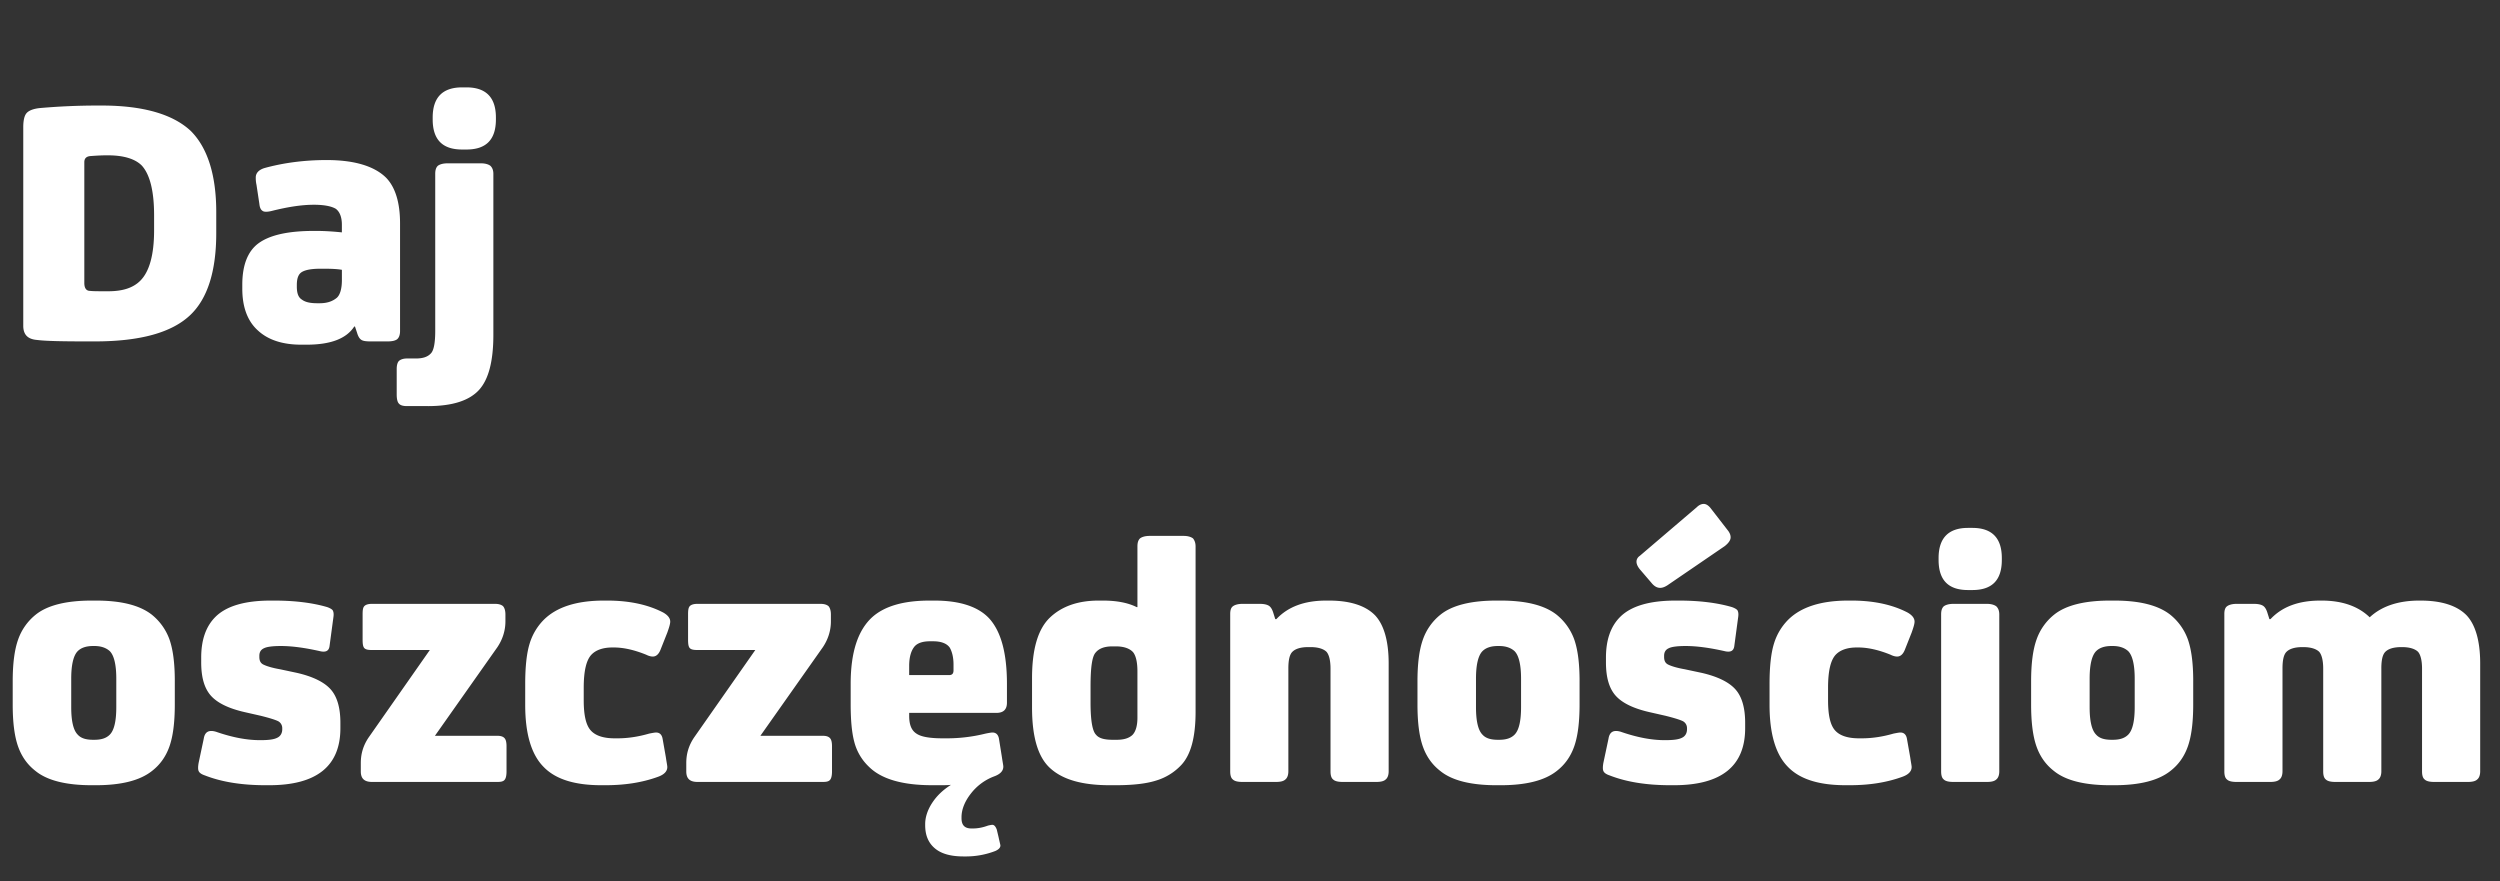 <svg xmlns="http://www.w3.org/2000/svg" fill="none" viewBox="0 0 227 80"><rect x="0" y="0" width="227" height="80" fill="#333333" stroke="none"/><path fill="#fff" d="M8.217 14.17c-.396.033-.561.231-.561.561v10.956c0 .462.165.726.528.726.264.033.759.033 1.485.033h.165c1.287 0 2.244-.297 2.904-.957.825-.825 1.254-2.343 1.254-4.587v-1.353c0-2.244-.396-3.729-1.122-4.521-.594-.594-1.617-.924-3.069-.924h-.165c-.462 0-.957.033-1.419.066M8.613 31H7.92c-2.277 0-3.795-.033-4.554-.132-.858-.066-1.254-.495-1.254-1.287V11.563q0-.94.297-1.287c.198-.231.594-.396 1.188-.462a60 60 0 0 1 5.181-.231h.462c3.762 0 6.468.792 8.085 2.31 1.518 1.518 2.31 3.993 2.31 7.359v1.914c0 3.465-.792 5.94-2.343 7.425C15.609 30.208 12.705 31 8.613 31m23.619-1.353h-.066c-.726 1.122-2.178 1.65-4.323 1.65h-.495c-1.683 0-3.003-.429-3.927-1.287-.957-.858-1.42-2.145-1.42-3.795v-.363c0-1.782.496-3.069 1.519-3.795s2.673-1.089 4.983-1.089h.23c.859 0 1.65.066 2.31.132v-.693c0-.693-.197-1.188-.56-1.452-.396-.231-1.056-.363-1.98-.363-1.122 0-2.376.198-3.828.561-.396.099-.693.099-.825 0-.165-.099-.264-.297-.297-.627l-.264-1.749c-.066-.297-.066-.528-.066-.66 0-.396.264-.693.792-.858 1.683-.462 3.564-.726 5.643-.726 2.54 0 4.356.561 5.412 1.617.825.858 1.254 2.244 1.254 4.125v9.801c0 .33-.1.594-.264.726-.165.132-.462.198-.858.198H33.65c-.396 0-.66-.033-.825-.132s-.297-.297-.396-.627zm-1.188-4.224v-.924Q30.5 24.4 29.46 24.4h-.363q-1.188 0-1.683.297c-.33.198-.462.594-.462 1.188v.132c0 .594.132.99.462 1.188.297.231.759.33 1.386.33h.23c.66 0 1.156-.165 1.552-.495.297-.264.462-.825.462-1.617m7.814 11.451h-1.913c-.33 0-.595-.066-.727-.231-.132-.132-.198-.429-.198-.825v-2.31c0-.33.066-.594.198-.726s.396-.231.726-.231h.825c.595 0 1.056-.132 1.354-.462.264-.264.396-.957.396-2.046V15.787c0-.33.066-.561.23-.726.165-.132.462-.231.892-.231h3.035c.396 0 .694.099.858.231.166.165.264.396.264.726v14.619c0 2.376-.428 4.026-1.287 4.983q-1.336 1.485-4.653 1.485m3.499-23.298h-.396c-1.782 0-2.673-.891-2.673-2.739v-.165c0-1.815.89-2.739 2.673-2.739h.395c1.782 0 2.673.924 2.673 2.739v.165c0 1.848-.89 2.739-2.673 2.739M6.467 61.628v2.574c0 1.287.198 2.112.594 2.508.297.33.759.462 1.386.462h.132c.594 0 1.056-.132 1.386-.462.396-.396.594-1.221.594-2.508v-2.574c0-1.254-.198-2.112-.594-2.508-.33-.297-.792-.462-1.386-.462h-.132c-.627 0-1.089.165-1.386.462-.396.396-.594 1.254-.594 2.508m9.405.198v2.145c0 1.65-.165 2.904-.495 3.828s-.858 1.65-1.584 2.211c-1.089.858-2.772 1.287-5.082 1.287h-.396c-2.31 0-4.026-.429-5.082-1.287-.726-.561-1.254-1.287-1.584-2.211s-.495-2.178-.495-3.828v-2.112c0-1.617.165-2.871.495-3.795a5 5 0 0 1 1.584-2.244c1.056-.858 2.772-1.287 5.082-1.287h.396c2.31 0 3.993.429 5.082 1.287a5.1 5.1 0 0 1 1.584 2.211c.33.924.495 2.178.495 3.795m2.397-1.683v-.429c0-1.617.429-2.838 1.287-3.696.99-.99 2.673-1.485 5.016-1.485h.33c1.848 0 3.465.198 4.818.594q.396.148.495.297c.066.132.099.297.066.561l-.363 2.706c-.066.429-.363.561-.891.429-1.32-.297-2.508-.462-3.498-.462h-.033c-.726 0-1.254.066-1.518.198-.297.132-.43.363-.43.693v.099c0 .33.1.561.364.693s.759.297 1.518.429l1.55.33c1.42.33 2.443.825 3.037 1.485s.89 1.683.89 3.036v.495c0 3.465-2.177 5.181-6.467 5.181h-.33c-2.178 0-3.993-.297-5.511-.891-.297-.099-.495-.231-.561-.396-.066-.132-.066-.396 0-.759l.462-2.178c.099-.627.462-.825 1.122-.627 1.518.528 2.838.759 3.96.759h.099c.726 0 1.22-.066 1.518-.231.264-.132.429-.396.429-.759v-.099a.71.71 0 0 0-.363-.627q-.396-.198-1.584-.495l-1.452-.33q-2.178-.495-3.07-1.485c-.593-.66-.89-1.65-.89-3.036m20.76-1.122h-5.246c-.33 0-.561-.033-.693-.165s-.165-.396-.165-.792v-2.277c0-.396.033-.627.165-.759q.198-.198.693-.198h11.154c.33 0 .56.066.726.198.132.132.23.396.23.759v.627c0 .858-.263 1.65-.725 2.343l-5.676 8.052h5.643c.33 0 .528.066.66.198s.198.363.198.759v2.277q0 .594-.198.792c-.132.132-.33.165-.66.165H33.784c-.693 0-1.023-.297-1.023-.957v-.759c0-.858.23-1.617.726-2.343zm16.778 8.019h.264c.891 0 1.848-.132 2.871-.429.33-.066.528-.099.627-.099.33 0 .528.198.594.561l.297 1.683c.066.462.132.759.132.891 0 .396-.297.693-.858.891-1.452.528-3.036.759-4.752.759h-.396c-2.376 0-4.125-.528-5.214-1.65q-1.683-1.683-1.683-5.643V62.09c0-1.551.132-2.772.396-3.63a5.2 5.2 0 0 1 1.287-2.178c1.155-1.155 2.97-1.749 5.445-1.749h.33c1.98 0 3.696.363 5.082 1.089.396.231.627.495.627.825 0 .198-.099.528-.264.99l-.627 1.584q-.248.594-.693.594c-.132 0-.33-.033-.594-.165-1.056-.429-2.046-.66-2.937-.66h-.132c-.858 0-1.485.231-1.88.627-.496.495-.727 1.518-.727 3.036v1.122c0 1.353.198 2.277.66 2.772.43.462 1.155.693 2.145.693m12.774-8.019h-5.246c-.33 0-.561-.033-.694-.165s-.165-.396-.165-.792v-2.277c0-.396.034-.627.166-.759q.197-.198.693-.198H74.49c.33 0 .56.066.726.198.132.132.23.396.23.759v.627c0 .858-.263 1.65-.725 2.343l-5.677 8.052h5.644c.33 0 .528.066.66.198s.198.363.198.759v2.277q0 .594-.199.792c-.131.132-.33.165-.66.165H63.337c-.694 0-1.023-.297-1.023-.957v-.759c0-.858.23-1.617.725-2.343zm17.042 8.019h.363c1.122 0 2.31-.132 3.498-.429.33-.066.528-.099.627-.099.33 0 .528.198.594.561l.264 1.65c.066.462.132.759.132.891 0 .396-.297.693-.858.891a4.8 4.8 0 0 0-2.112 1.584c-.561.726-.825 1.452-.825 2.112v.099c0 .627.297.924.89.924h.166c.363 0 .825-.066 1.353-.264.165-.033.297-.066.396-.066.165 0 .297.165.396.429l.165.693c.099.462.165.693.165.759 0 .198-.165.363-.462.495a7.4 7.4 0 0 1-2.673.495h-.198c-1.155 0-2.013-.231-2.607-.726s-.891-1.188-.891-2.112v-.099c0-.594.198-1.254.627-1.914s.99-1.188 1.716-1.65c-.264.033-.627.033-1.09.033h-.626q-4.059 0-5.742-1.683a4.73 4.73 0 0 1-1.32-2.244c-.231-.858-.33-2.013-.33-3.432V62.09c0-2.871.66-4.884 1.98-6.072 1.122-.99 2.838-1.485 5.18-1.485h.463c2.31 0 3.993.561 4.983 1.65 1.056 1.188 1.584 3.135 1.584 5.907v1.716c0 .627-.33.924-.957.924h-7.92v.264c0 .792.198 1.32.66 1.617.429.297 1.22.429 2.409.429m-3.07-5.742h3.63c.265 0 .397-.132.397-.429v-.528c0-.66-.132-1.155-.33-1.518-.264-.396-.792-.594-1.518-.594h-.297c-.66 0-1.122.165-1.386.462q-.495.594-.495 1.782zm20.726 3.861v-4.191c0-.825-.132-1.419-.396-1.749-.297-.33-.825-.528-1.551-.528h-.33c-.726 0-1.221.198-1.518.561-.33.363-.462 1.386-.462 3.102v1.452c0 1.584.165 2.574.495 2.904.264.33.759.462 1.518.462h.363c.627 0 1.089-.132 1.419-.429.297-.297.462-.825.462-1.584m-.066-10.032h.066v-5.511c0-.33.066-.561.231-.726.165-.132.462-.231.891-.231h3.069c.396 0 .693.099.858.231.132.165.231.396.231.726v15.015c0 2.31-.429 3.894-1.287 4.818a5.13 5.13 0 0 1-2.277 1.419c-.924.297-2.145.429-3.696.429h-.561c-2.442 0-4.191-.495-5.313-1.485-1.155-.99-1.716-2.838-1.716-5.577v-2.64c0-2.64.528-4.488 1.65-5.544 1.056-.99 2.508-1.518 4.389-1.518h.396q1.881 0 3.069.594m17.202-.594h.264c1.914 0 3.333.462 4.191 1.353.792.858 1.221 2.31 1.221 4.356v9.801c0 .33-.099.594-.264.726-.165.165-.462.231-.858.231h-3.036c-.429 0-.726-.066-.891-.231-.165-.132-.231-.396-.231-.726v-9.339c0-.726-.132-1.254-.363-1.518-.264-.264-.759-.429-1.452-.429h-.198c-.726 0-1.188.165-1.452.429s-.363.792-.363 1.518v9.339c0 .33-.099.594-.264.726-.165.165-.462.231-.858.231h-3.036c-.429 0-.726-.066-.891-.231-.165-.132-.231-.396-.231-.726V55.754c0-.33.066-.561.231-.693s.462-.231.891-.231h1.551c.396 0 .66.066.825.165q.247.148.396.594l.198.627h.099c1.056-1.122 2.541-1.683 4.521-1.683m13.605 7.095v2.574c0 1.287.198 2.112.594 2.508.297.33.759.462 1.386.462h.132c.594 0 1.056-.132 1.386-.462.396-.396.594-1.221.594-2.508v-2.574c0-1.254-.198-2.112-.594-2.508-.33-.297-.792-.462-1.386-.462h-.132c-.627 0-1.089.165-1.386.462-.396.396-.594 1.254-.594 2.508m9.405.198v2.145c0 1.65-.165 2.904-.495 3.828s-.858 1.65-1.584 2.211c-1.089.858-2.772 1.287-5.082 1.287h-.396c-2.31 0-4.026-.429-5.082-1.287-.726-.561-1.254-1.287-1.584-2.211s-.495-2.178-.495-3.828v-2.112c0-1.617.165-2.871.495-3.795a5 5 0 0 1 1.584-2.244c1.056-.858 2.772-1.287 5.082-1.287h.396c2.31 0 3.993.429 5.082 1.287a5.1 5.1 0 0 1 1.584 2.211c.33.924.495 2.178.495 3.795m2.396-1.683v-.429c0-1.617.429-2.838 1.287-3.696.99-.99 2.673-1.485 5.016-1.485h.33c1.848 0 3.465.198 4.818.594q.396.148.495.297c.066.132.099.297.066.561l-.363 2.706c-.066.429-.363.561-.891.429-1.32-.297-2.508-.462-3.498-.462h-.033c-.726 0-1.254.066-1.518.198-.297.132-.429.363-.429.693v.099c0 .33.099.561.363.693s.759.297 1.518.429l1.551.33c1.419.33 2.442.825 3.036 1.485s.891 1.683.891 3.036v.495c0 3.465-2.178 5.181-6.468 5.181h-.33c-2.178 0-3.993-.297-5.511-.891-.297-.099-.495-.231-.561-.396-.066-.132-.066-.396 0-.759l.462-2.178c.099-.627.462-.825 1.122-.627 1.518.528 2.838.759 3.96.759h.099c.726 0 1.221-.066 1.518-.231.264-.132.429-.396.429-.759v-.099a.71.71 0 0 0-.363-.627q-.396-.198-1.584-.495l-1.452-.33q-2.178-.495-3.069-1.485c-.594-.66-.891-1.65-.891-3.036m3.069-9.669 5.181-4.422c.198-.198.429-.297.627-.297.231 0 .462.165.66.429l1.584 2.046c.132.198.198.363.198.561 0 .264-.198.528-.528.792l-5.214 3.564c-.264.165-.462.231-.66.231-.264 0-.528-.132-.792-.462l-.99-1.155c-.264-.297-.363-.561-.363-.759s.099-.396.297-.528m19.903 16.566h.264c.891 0 1.848-.132 2.871-.429.33-.066.528-.099.627-.099.33 0 .528.198.594.561l.297 1.683c.066.462.132.759.132.891 0 .396-.297.693-.858.891-1.452.528-3.036.759-4.752.759h-.396c-2.376 0-4.125-.528-5.214-1.65q-1.683-1.683-1.683-5.643V62.09c0-1.551.132-2.772.396-3.63a5.2 5.2 0 0 1 1.287-2.178c1.155-1.155 2.97-1.749 5.445-1.749h.33c1.98 0 3.696.363 5.082 1.089.396.231.627.495.627.825 0 .198-.099.528-.264.99l-.627 1.584q-.248.594-.693.594c-.132 0-.33-.033-.594-.165-1.056-.429-2.046-.66-2.937-.66h-.132c-.858 0-1.485.231-1.881.627-.495.495-.726 1.518-.726 3.036v1.122c0 1.353.198 2.277.66 2.772.429.462 1.155.693 2.145.693m12.742-11.253v14.256c0 .33-.099.594-.264.726-.165.165-.462.231-.858.231h-3.036c-.429 0-.726-.066-.891-.231-.165-.132-.231-.396-.231-.726V55.787c0-.33.066-.561.231-.726.165-.132.462-.231.891-.231h3.036c.396 0 .693.099.858.231.165.165.264.396.264.726m-2.442-2.211h-.396c-1.782 0-2.673-.891-2.673-2.739v-.165c0-1.815.891-2.739 2.673-2.739h.396c1.782 0 2.673.924 2.673 2.739v.165c0 1.848-.891 2.739-2.673 2.739m10.646 8.052v2.574c0 1.287.198 2.112.594 2.508.297.33.759.462 1.386.462h.132c.594 0 1.056-.132 1.386-.462.396-.396.594-1.221.594-2.508v-2.574c0-1.254-.198-2.112-.594-2.508-.33-.297-.792-.462-1.386-.462h-.132c-.627 0-1.089.165-1.386.462-.396.396-.594 1.254-.594 2.508m9.405.198v2.145c0 1.65-.165 2.904-.495 3.828s-.858 1.65-1.584 2.211c-1.089.858-2.772 1.287-5.082 1.287h-.396c-2.31 0-4.026-.429-5.082-1.287-.726-.561-1.254-1.287-1.584-2.211s-.495-2.178-.495-3.828v-2.112c0-1.617.165-2.871.495-3.795a5 5 0 0 1 1.584-2.244c1.056-.858 2.772-1.287 5.082-1.287h.396c2.31 0 3.993.429 5.082 1.287a5.1 5.1 0 0 1 1.584 2.211c.33.924.495 2.178.495 3.795m17.082-1.122v9.339c0 .33-.099.594-.264.726-.165.165-.462.231-.858.231h-3.036c-.429 0-.726-.066-.891-.231-.165-.132-.231-.396-.231-.726v-9.339c0-.726-.132-1.254-.363-1.518-.264-.264-.759-.429-1.452-.429h-.066c-.726 0-1.188.165-1.452.429s-.363.792-.363 1.518v9.339c0 .33-.099.594-.264.726-.165.165-.462.231-.858.231h-3.036c-.429 0-.726-.066-.891-.231-.165-.132-.231-.396-.231-.726V55.754c0-.33.066-.561.231-.693s.462-.231.891-.231h1.551c.396 0 .66.066.825.165q.248.148.396.594l.198.627h.099c1.056-1.122 2.541-1.683 4.521-1.683h.132c1.881 0 3.333.528 4.356 1.518 1.056-.99 2.574-1.518 4.488-1.518h.132c1.914 0 3.333.462 4.191 1.353.792.858 1.221 2.31 1.221 4.356v9.801c0 .33-.099.594-.264.726-.165.165-.462.231-.858.231h-3.036c-.429 0-.726-.066-.891-.231-.165-.132-.231-.396-.231-.726v-9.339c0-.726-.132-1.254-.363-1.518-.264-.264-.759-.429-1.452-.429h-.066c-.726 0-1.188.165-1.452.429s-.363.792-.363 1.518"/></svg>
